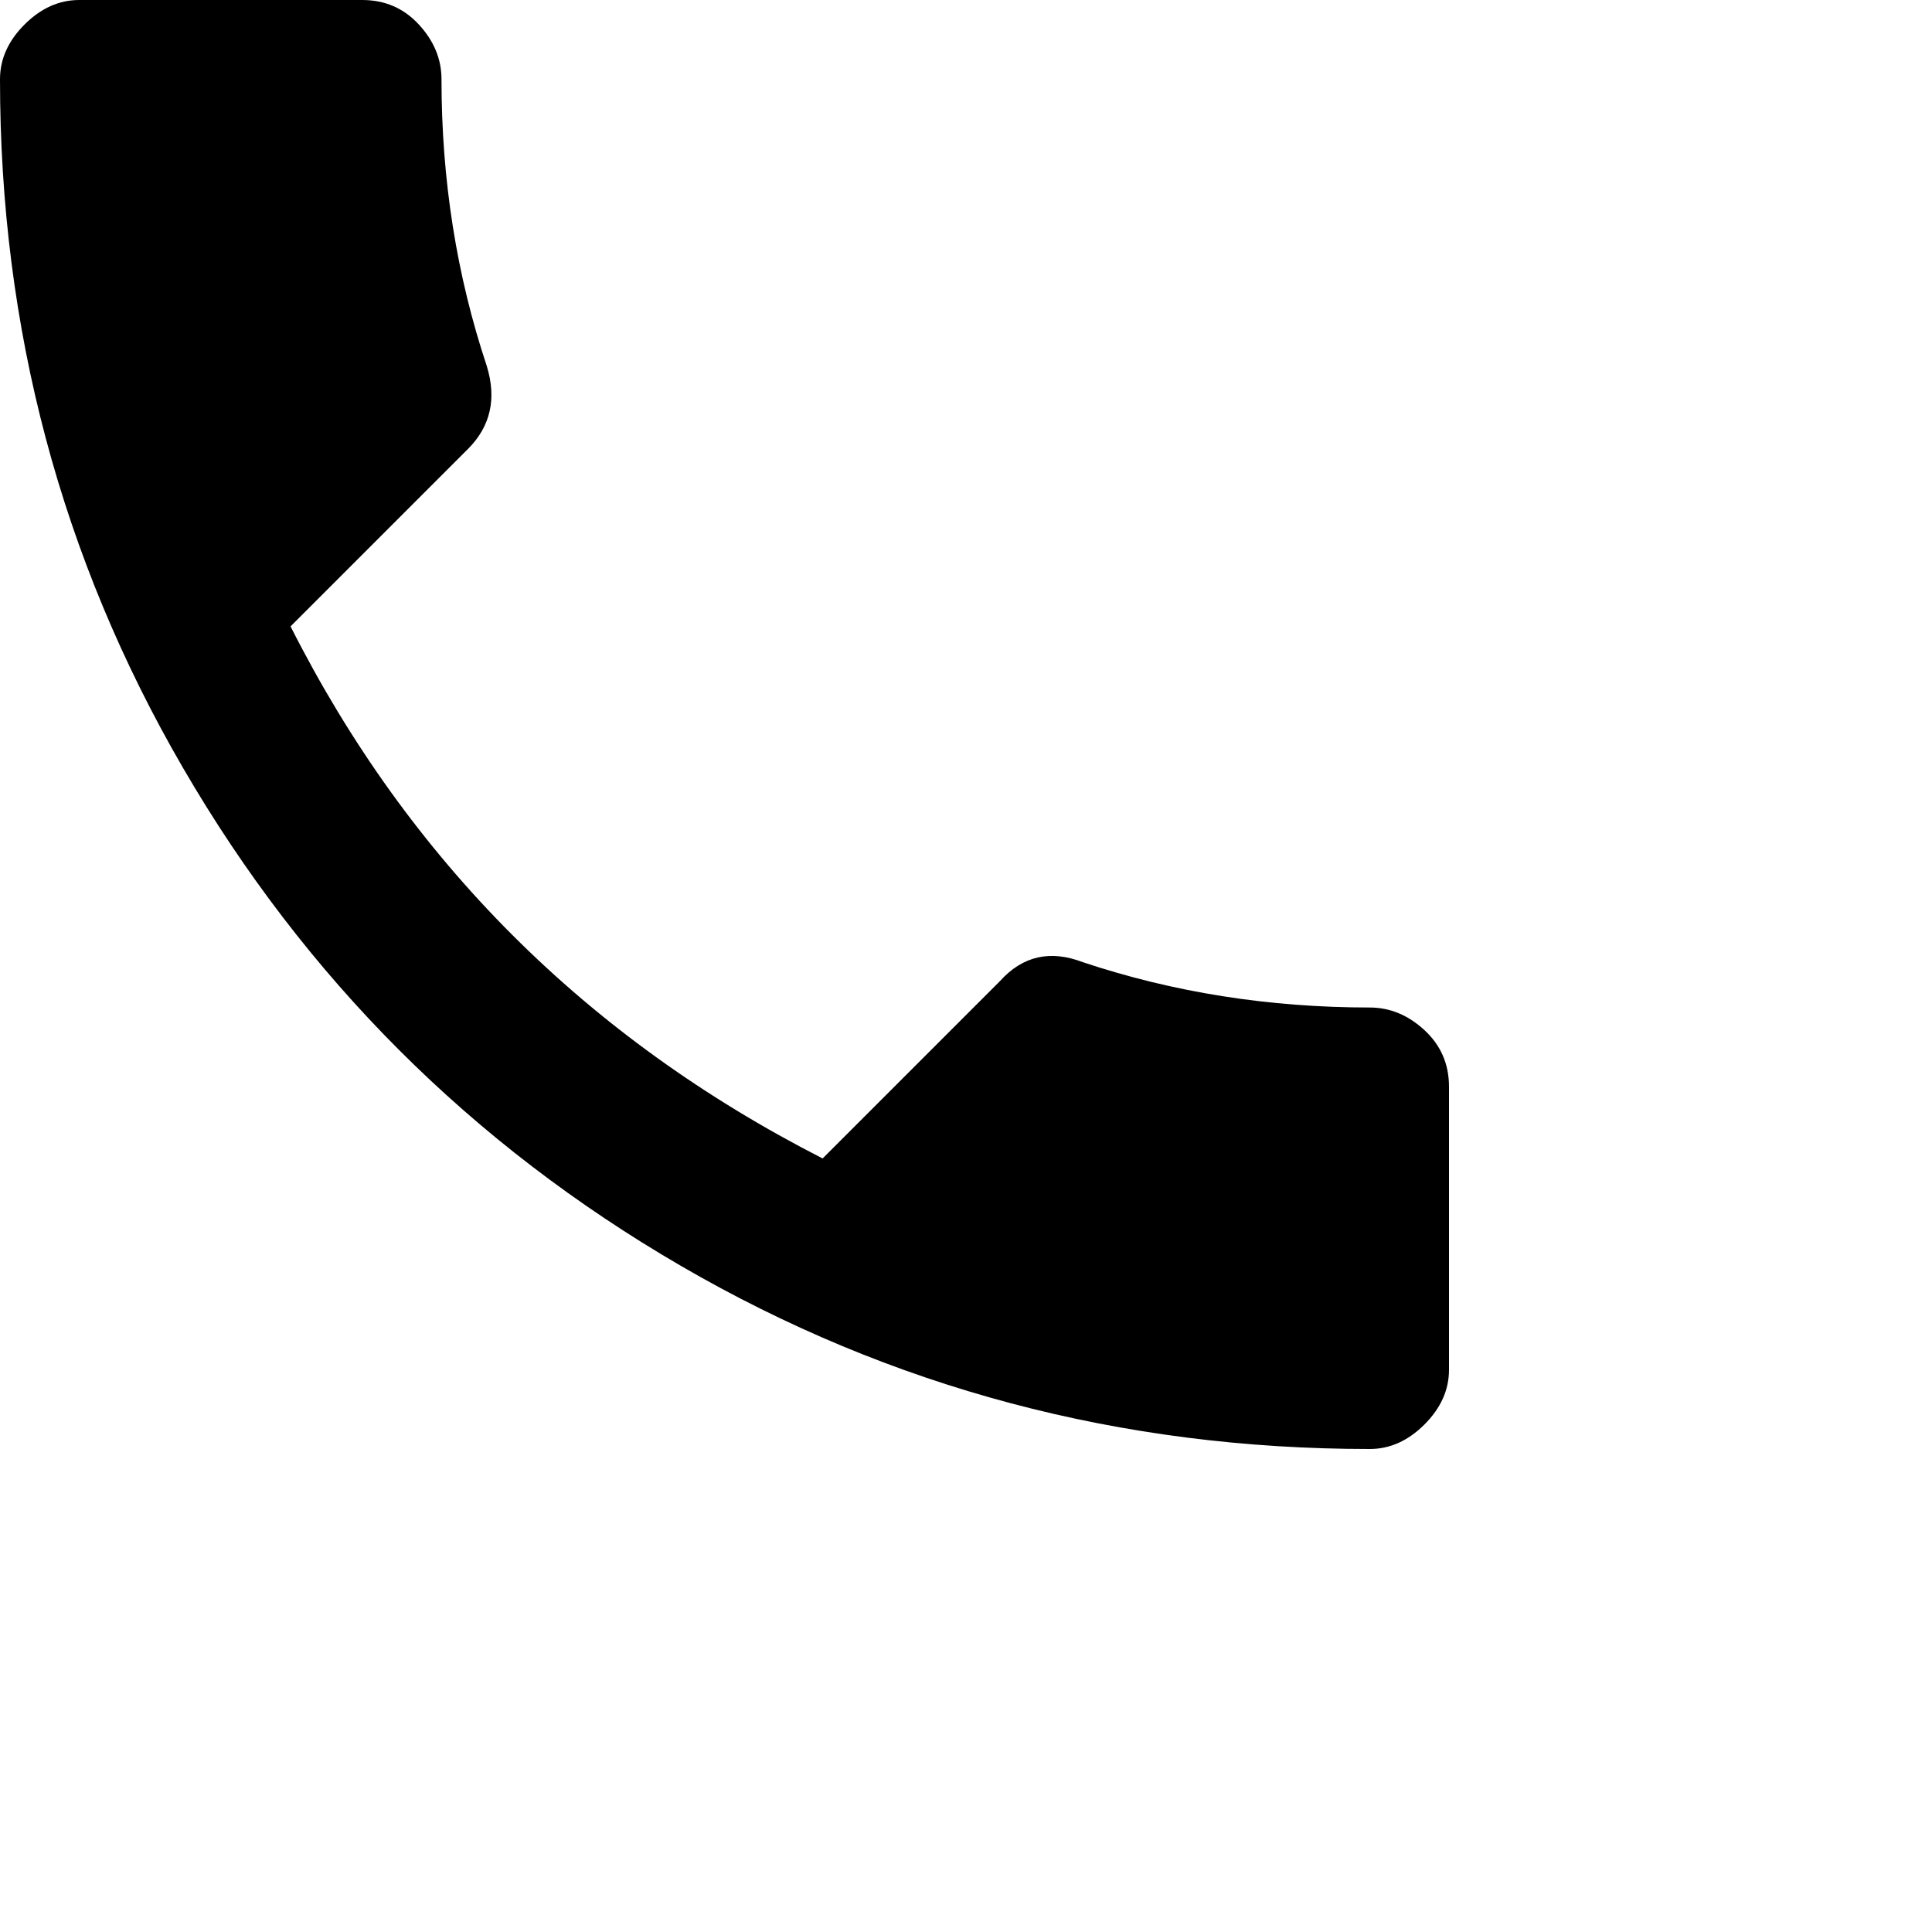 <svg xmlns="http://www.w3.org/2000/svg" version="1.1" viewBox="0 0 512 512" fill="currentColor"><path fill="currentColor" d="M77 166q47 93 141 141l47-47q9-10 22-5q36 12 76 12q8 0 14.5 6t6.5 15v75q0 8-6.5 14.5T363 384q-99 0-182.5-48.5t-132-132T0 21q0-8 6.5-14.5T21 0h75q9 0 15 6.5t6 14.5q0 40 12 76q4 13-5 22z"/></svg>